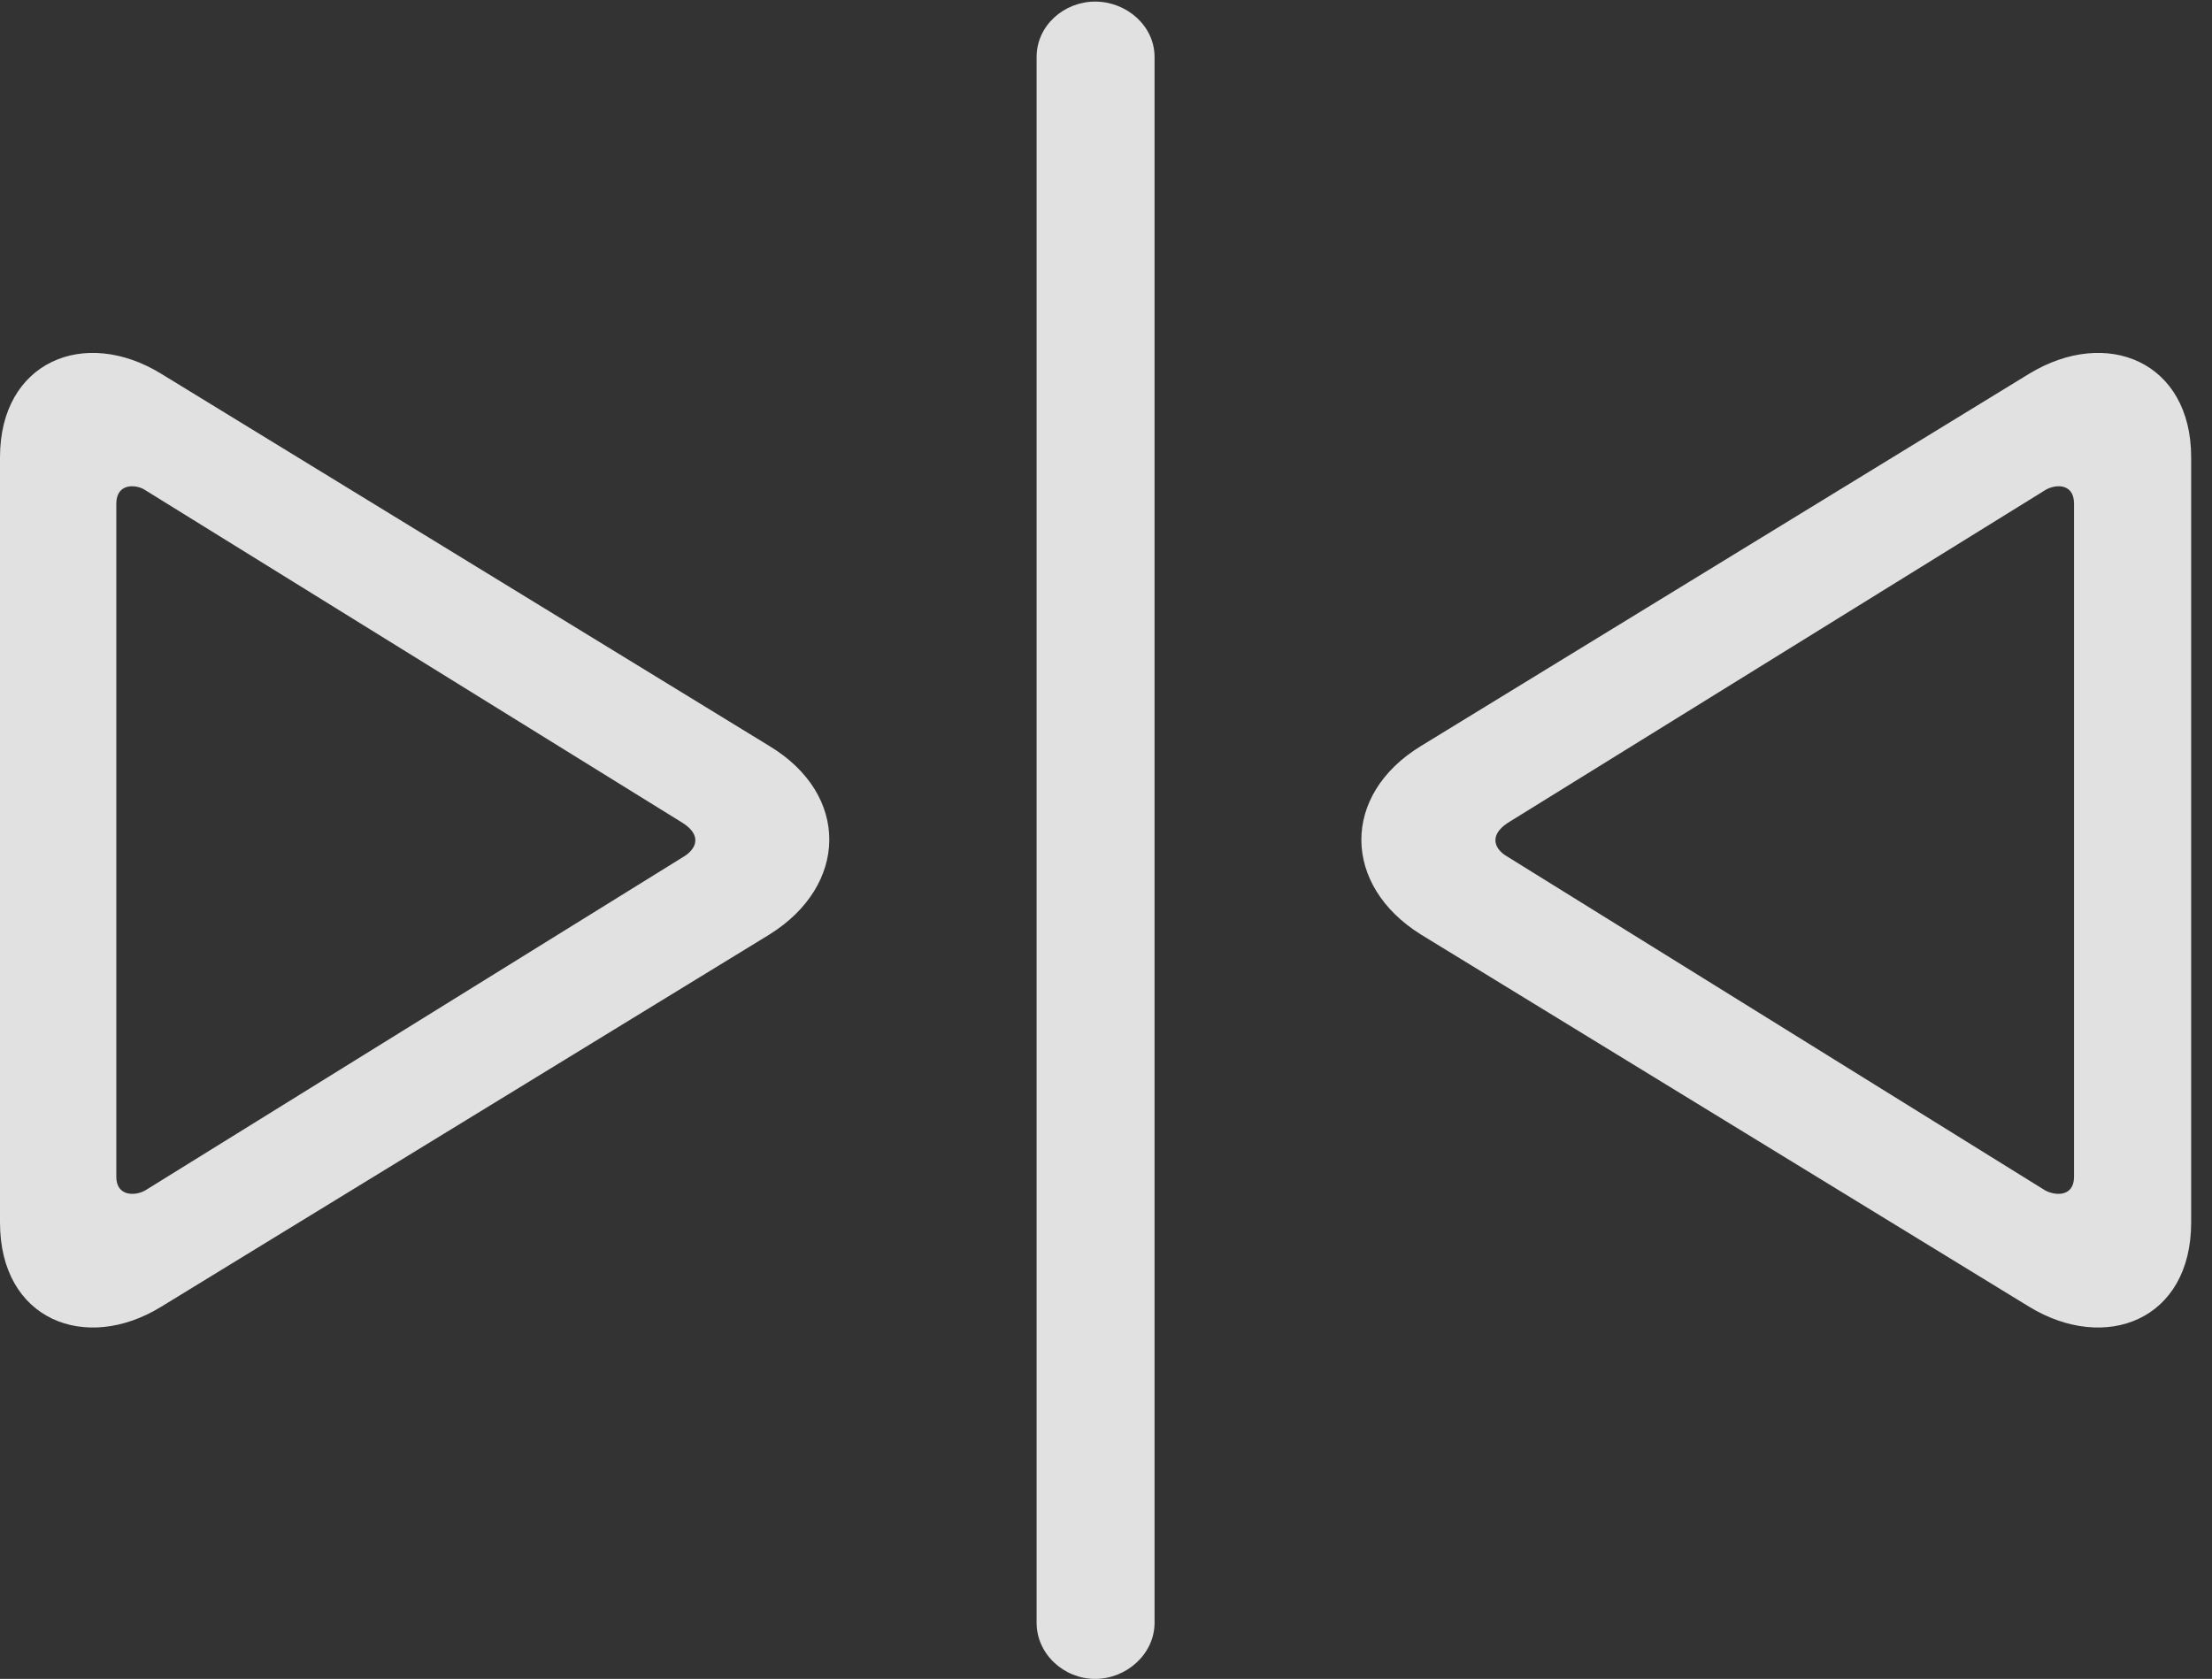 <?xml version="1.0" encoding="UTF-8"?>
<!--Generator: Apple Native CoreSVG 326-->
<!DOCTYPE svg
PUBLIC "-//W3C//DTD SVG 1.1//EN"
       "http://www.w3.org/Graphics/SVG/1.1/DTD/svg11.dtd">
<svg version="1.1" xmlns="http://www.w3.org/2000/svg" xmlns:xlink="http://www.w3.org/1999/xlink" viewBox="0 0 37.693 28.615">
 <rect x="0" y="0" width="37.693" height="28.615" fill="#333333" stroke="none"/>
 <g>
  <rect height="28.615" opacity="0" width="37.693" x="0" y="0"/>
  <path d="M13.111 15.928C14.451 15.094 14.492 13.549 13.111 12.715L2.748 6.371C1.436 5.564 0 6.166 0 7.793L0 20.836C0 22.504 1.463 23.064 2.748 22.271ZM11.648 14.602L2.475 20.289C2.311 20.385 1.982 20.398 1.982 20.057L1.982 8.586C1.982 8.217 2.338 8.258 2.475 8.354L11.635 14.027C11.977 14.246 11.854 14.479 11.648 14.602ZM18.662 28.615C19.195 28.615 19.674 28.191 19.674 27.658L19.674 0.971C19.674 0.438 19.195 0.027 18.662 0.027C18.129 0.027 17.664 0.438 17.664 0.971L17.664 27.658C17.664 28.191 18.129 28.615 18.662 28.615ZM34.576 22.271C35.875 23.064 37.338 22.504 37.338 20.836L37.338 7.793C37.338 6.166 35.902 5.564 34.576 6.371L24.213 12.715C22.846 13.549 22.873 15.094 24.213 15.928ZM34.85 20.289L25.689 14.602C25.471 14.479 25.361 14.246 25.689 14.027L34.85 8.354C35 8.258 35.342 8.217 35.342 8.586L35.342 20.057C35.342 20.398 35.027 20.385 34.85 20.289Z" fill="white" fill-opacity="0.85"/>
 </g>
</svg>
